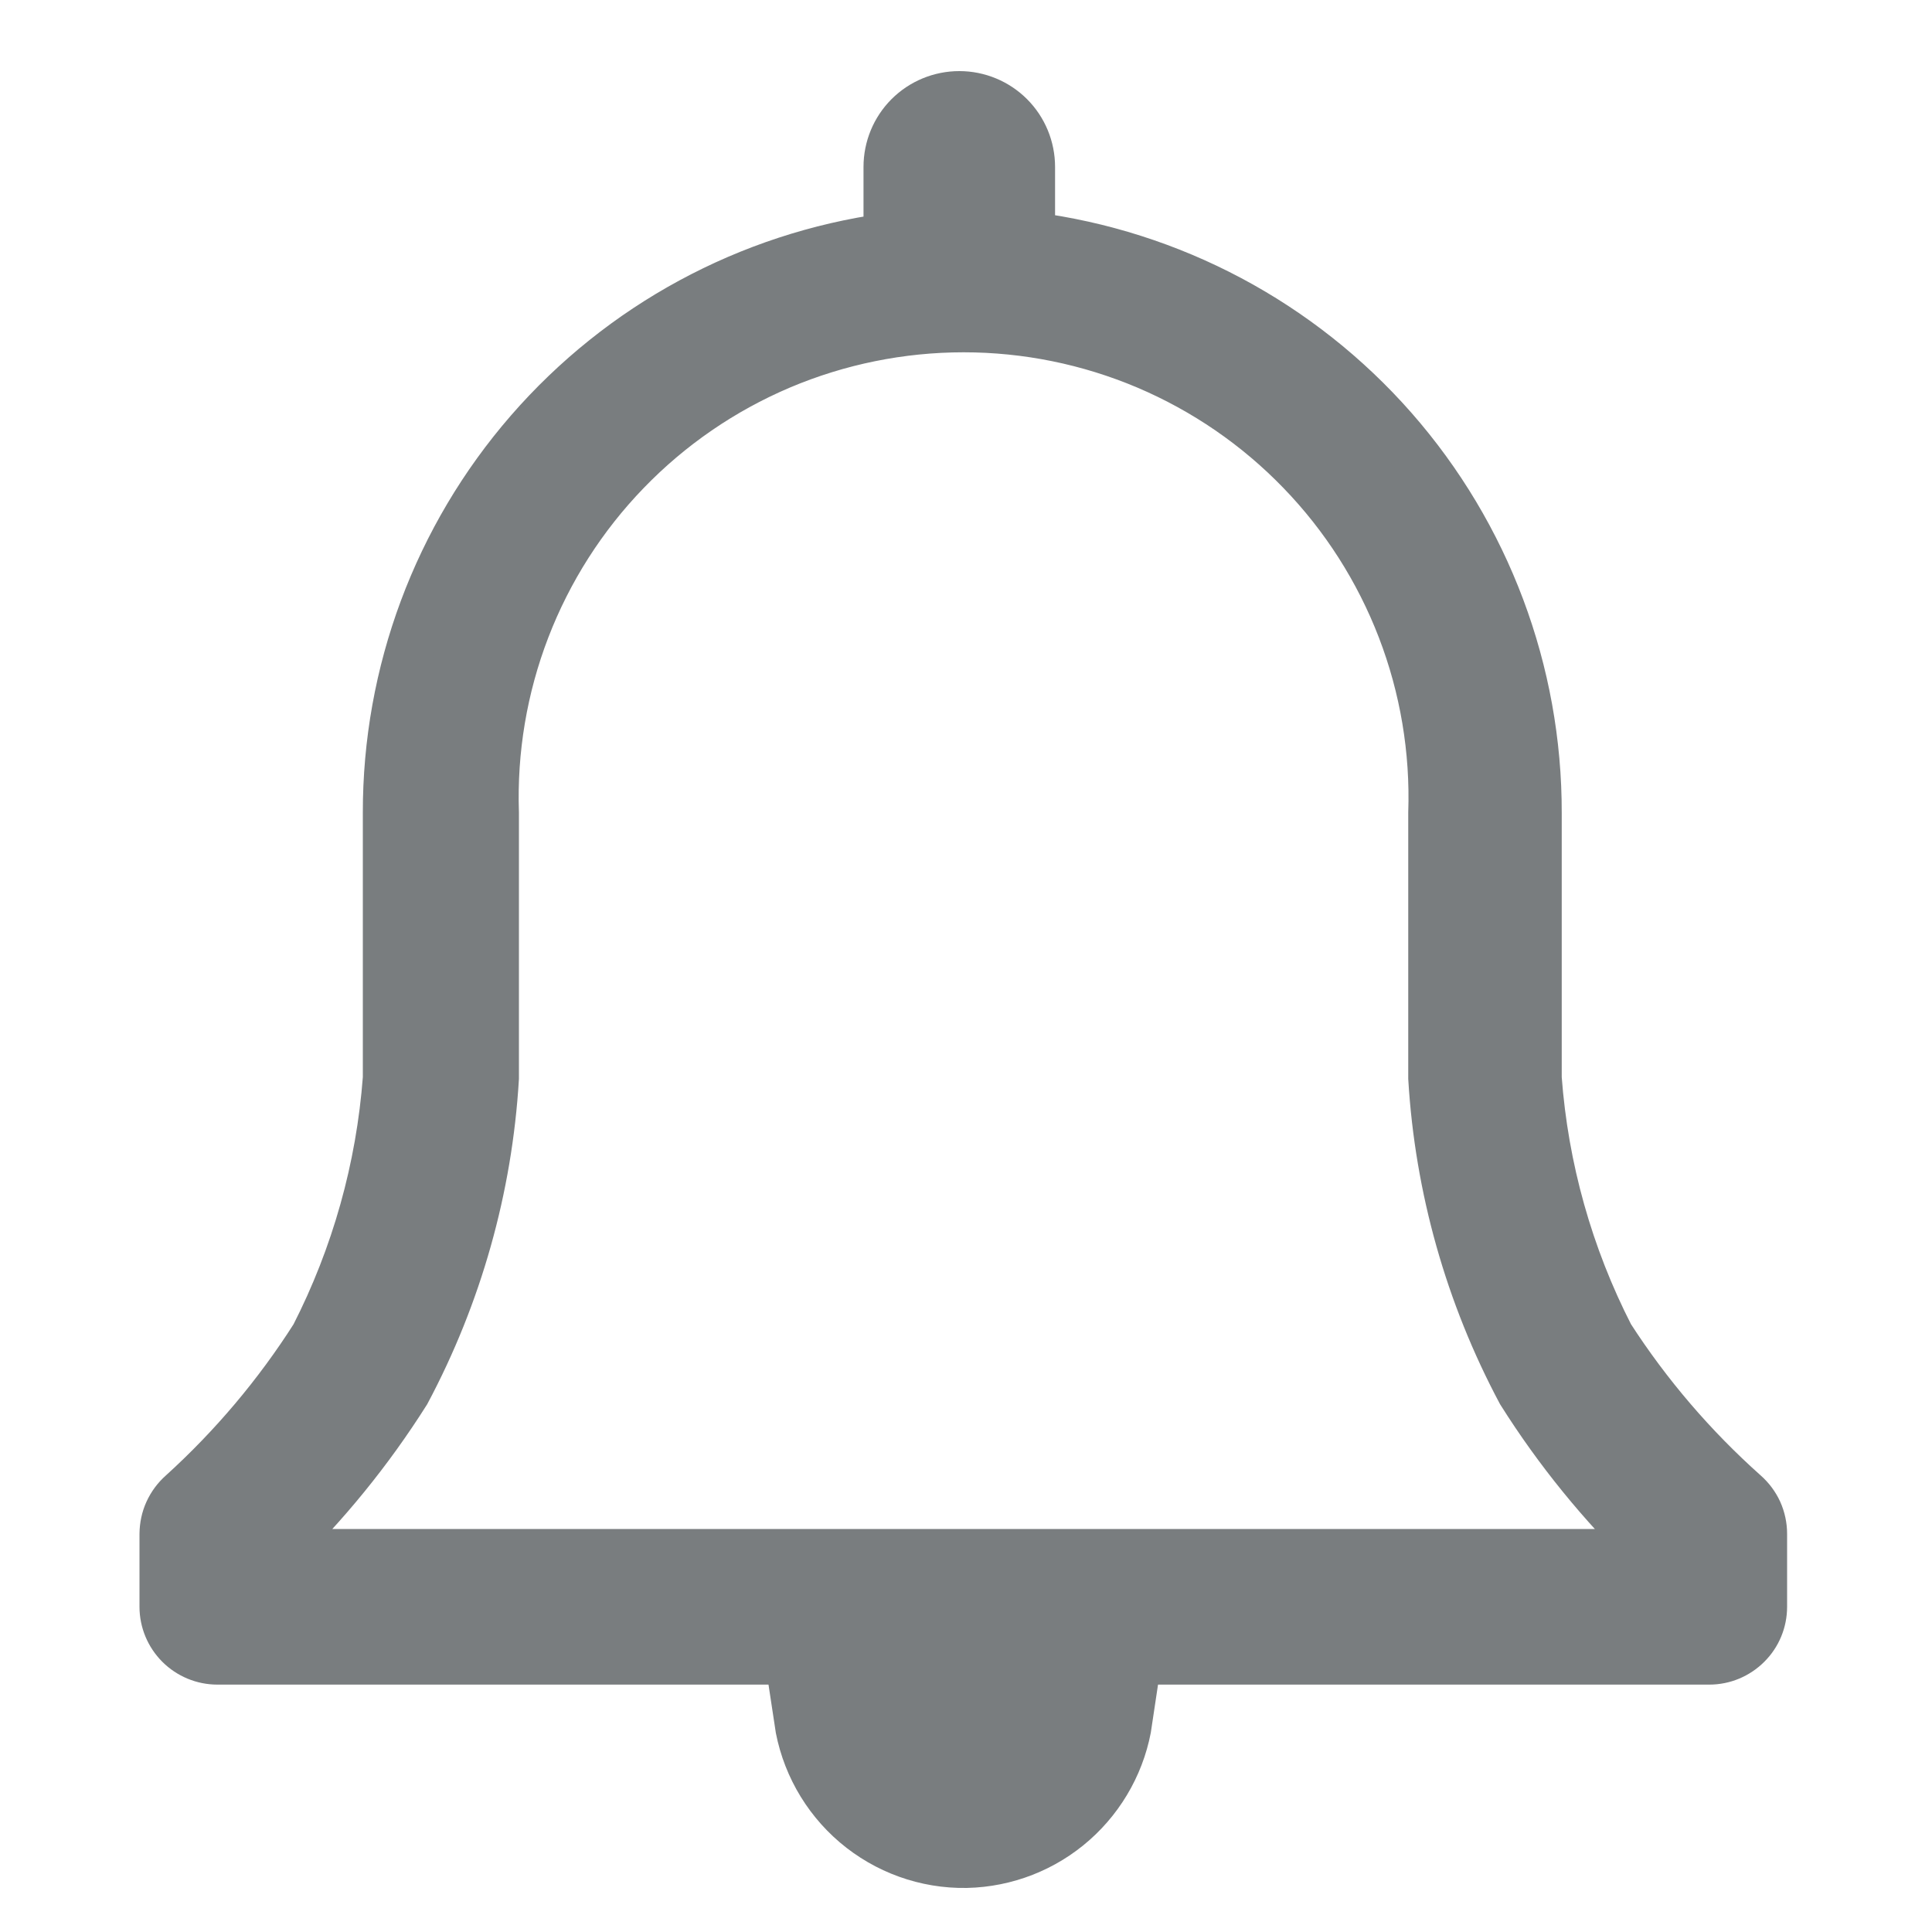 <svg width="20" height="20" viewBox="0 0 20 20" fill="none" xmlns="http://www.w3.org/2000/svg">
<path d="M18.061 15.461C17.525 14.983 17.056 14.436 16.667 13.833C16.241 13.001 15.986 12.093 15.917 11.161V8.417C15.92 6.953 15.389 5.539 14.424 4.439C13.458 3.339 12.124 2.63 10.672 2.444V1.728C10.672 1.531 10.594 1.342 10.455 1.203C10.316 1.064 10.127 0.986 9.931 0.986C9.734 0.986 9.545 1.064 9.406 1.203C9.267 1.342 9.189 1.531 9.189 1.728V2.456C7.75 2.654 6.432 3.368 5.479 4.464C4.526 5.56 4.003 6.964 4.006 8.417V11.161C3.936 12.093 3.681 13.001 3.256 13.833C2.873 14.435 2.411 14.982 1.883 15.461C1.824 15.513 1.777 15.577 1.744 15.649C1.711 15.721 1.695 15.799 1.694 15.878V16.633C1.694 16.781 1.753 16.922 1.857 17.026C1.961 17.13 2.103 17.189 2.25 17.189H17.695C17.842 17.189 17.983 17.13 18.087 17.026C18.192 16.922 18.25 16.781 18.25 16.633V15.878C18.25 15.799 18.233 15.721 18.201 15.649C18.168 15.577 18.12 15.513 18.061 15.461ZM2.85 16.078C3.367 15.578 3.822 15.019 4.206 14.411C4.741 13.406 5.054 12.298 5.122 11.161V8.417C5.1 7.766 5.209 7.117 5.443 6.509C5.677 5.901 6.031 5.346 6.484 4.878C6.937 4.409 7.479 4.037 8.079 3.782C8.679 3.528 9.324 3.397 9.975 3.397C10.627 3.397 11.271 3.528 11.871 3.782C12.471 4.037 13.013 4.409 13.466 4.878C13.919 5.346 14.273 5.901 14.507 6.509C14.741 7.117 14.85 7.766 14.828 8.417V11.161C14.896 12.298 15.209 13.406 15.745 14.411C16.128 15.019 16.583 15.578 17.1 16.078H2.85Z" fill="#797D7F" stroke="#797D7F" stroke-width="0.5"/>
<path d="M10 19.044C10.35 19.036 10.686 18.905 10.948 18.673C11.21 18.441 11.382 18.124 11.433 17.778H8.511C8.564 18.134 8.744 18.458 9.017 18.691C9.291 18.924 9.64 19.05 10 19.044Z" fill="#797D7F" stroke="#797D7F"/>
</svg>
